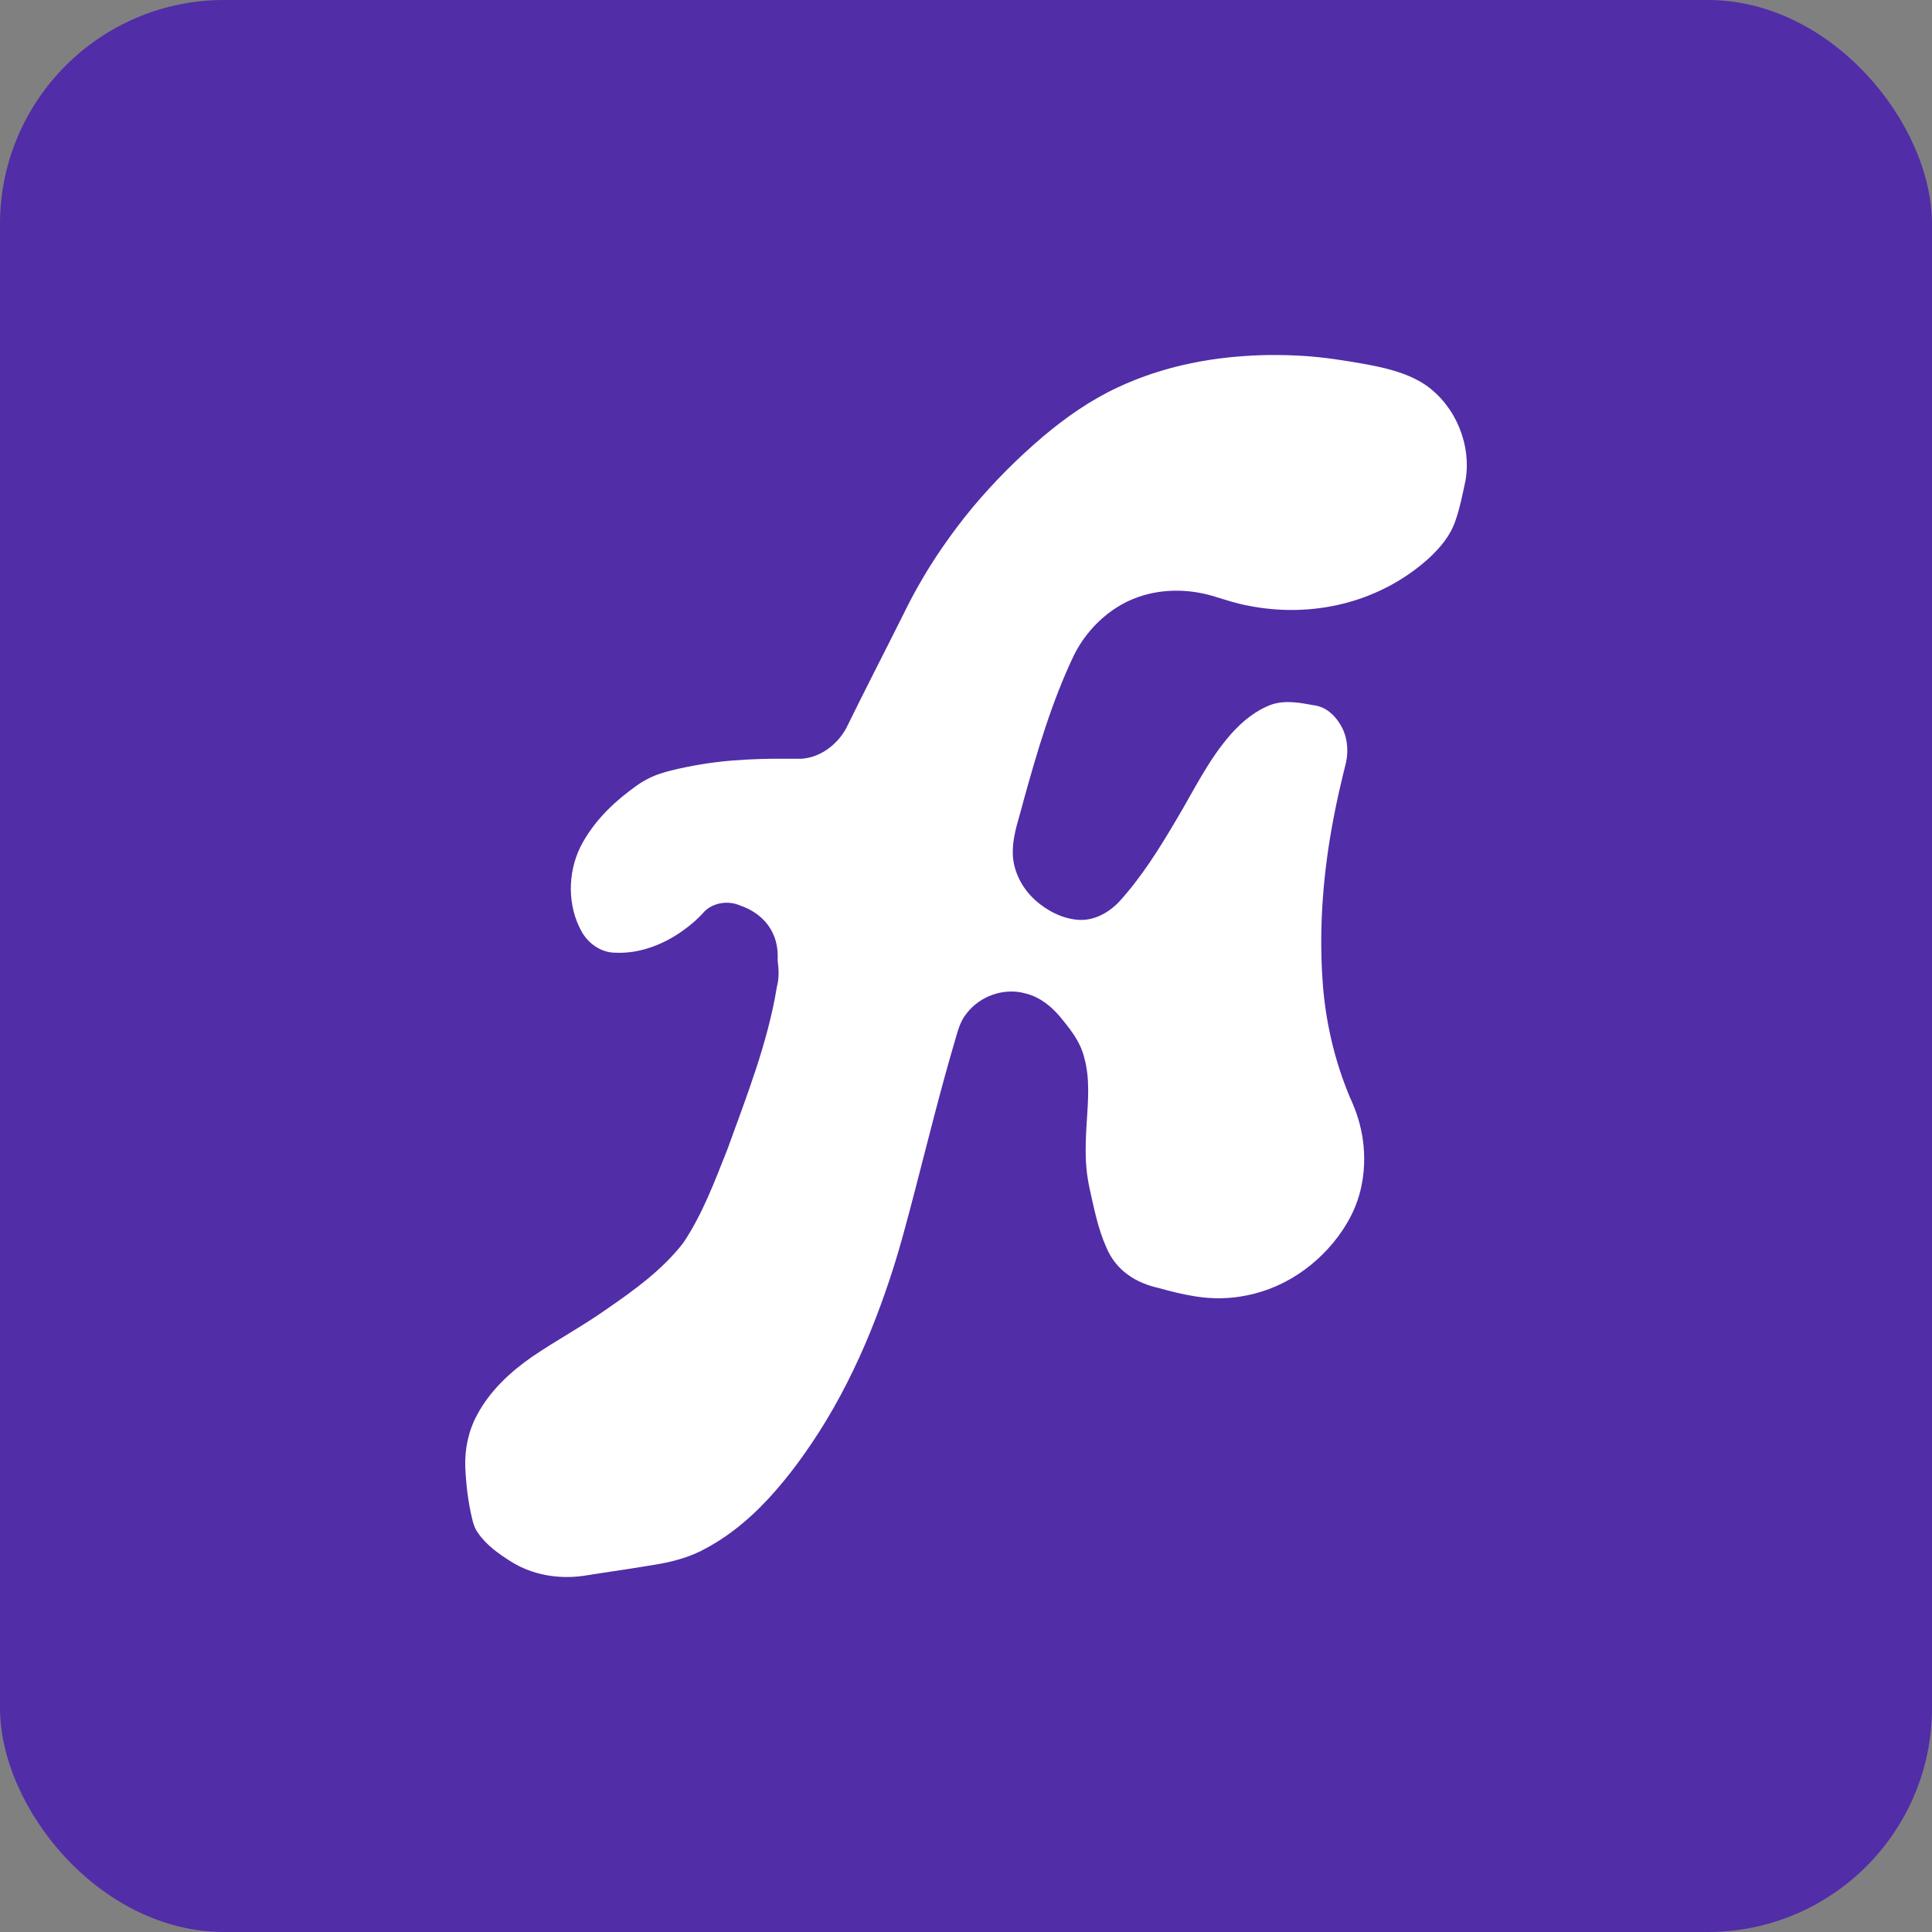 <?xml version="1.0" encoding="UTF-8" standalone="no"?>
<svg
   width="1024"
   height="1024"
   viewBox="0 0 1024 1024"
   version="1.1"
   id="svg5"
   sodipodi:docname="fa_logo.svg"
   inkscape:version="1.1.2 (0a00cf5339, 2022-02-04)"
   xmlns:inkscape="http://www.inkscape.org/namespaces/inkscape"
   xmlns:sodipodi="http://sodipodi.sourceforge.net/DTD/sodipodi-0.dtd"
   xmlns="http://www.w3.org/2000/svg"
   xmlns:svg="http://www.w3.org/2000/svg">
  <rect x="0" y="0" width="1024" height="1024" fill="#808080" stroke="none"/>
  <defs
     id="defs9" />
  <sodipodi:namedview
     id="namedview7"
     pagecolor="#ffffff"
     bordercolor="#666666"
     borderopacity="1.0"
     inkscape:pageshadow="2"
     inkscape:pageopacity="0.0"
     inkscape:pagecheckerboard="0"
     showgrid="false"
     inkscape:snap-global="true"
     inkscape:zoom="0.58004853"
     inkscape:cx="364.62466"
     inkscape:cy="624.08571"
     inkscape:window-width="1920"
     inkscape:window-height="1022"
     inkscape:window-x="0"
     inkscape:window-y="0"
     inkscape:window-maximized="1"
     inkscape:current-layer="layer2" />
  <g
     inkscape:groupmode="layer"
     id="layer1"
     inkscape:label="Layer 1"
     style="display:inline">
    <rect
       style="fill:#512da8;stroke:#512da8;stroke-width:3.085;stroke-linejoin:round;paint-order:stroke fill markers"
       id="rect1378"
       width="0"
       height="0"
       x="90.26"
       y="83.817" />
    <rect
       style="fill:#512da8;stroke:#512da8;stroke-width:3.021;stroke-linejoin:round;paint-order:stroke fill markers"
       id="rect2815"
       width="1020.979"
       height="1020.979"
       x="1.511"
       y="1.511"
       ry="117.288" />
  </g>
  <g
     inkscape:groupmode="layer"
     id="layer2"
     inkscape:label="Layer 2"
     style="display:inline">
    <path
       style="fill:#ffffff;fill-opacity:1;stroke-width:2.064"
       d="m 672.217,188.156 c -12.112,0.246 -24.224,1.266 -36.149,3.438 -3.035,0.553 -6.395,1.242 -9.528,1.983 -8.55,1.993 -17.16,4.679 -25.187,7.882 -3.102,1.244 -5.901,2.444 -8.939,3.874 -14.19,6.597 -27.302,15.725 -39.151,25.684 -13.744,11.63 -26.508,24.434 -38.043,38.26 -5.539,6.689 -10.896,13.81 -15.737,20.851 -7.643,11.115 -14.651,23.061 -20.601,35.331 -10.076,20.222 -20.489,40.279 -30.396,60.585 -4.744,8.595 -13.536,15.365 -23.522,16.094 -7.318,0.029 -14.835,-0.081 -22.031,0.147 -10.148,0.317 -20.548,1.059 -30.707,2.738 -5.561,0.905 -11.087,2.024 -16.564,3.346 -1.807,0.461 -4.009,1.083 -5.927,1.749 -4.921,1.615 -9.502,4.125 -13.626,7.245 -0.737,0.557 -1.953,1.412 -2.854,2.125 -10.459,7.983 -19.804,17.812 -25.759,29.64 -6.683,13.852 -6.75,30.978 0.724,44.535 3.533,6.409 10.333,11.25 17.8,11.287 13.071,0.654 25.86,-4.39 36.31,-11.984 4.126,-2.909 7.905,-6.298 11.247,-10.076 4.989,-4.716 12.855,-5.664 19.014,-2.813 7.409,2.488 14.068,7.769 17.235,15.029 1.978,4.316 2.564,9.14 2.341,13.842 0.576,4.599 0.884,9.342 -0.367,13.862 -4.824,29.762 -15.982,57.936 -26.182,86.151 -6.769,17.015 -13.169,34.418 -23.419,49.723 -11.053,14.313 -25.956,25.063 -40.669,35.192 -12.683,8.983 -26.409,16.353 -39.262,25.073 -11.732,8.111 -22.56,18.152 -29.337,30.861 -4.614,8.452 -6.676,18.164 -6.328,27.761 0.414,9.116 1.454,18.241 3.577,27.127 0.625,2.731 1.45,5.453 3.137,7.736 4.358,6.403 10.805,10.995 17.269,15.077 11.385,7.278 25.48,9.615 38.753,7.707 13.399,-2.153 26.808,-3.986 40.158,-6.294 8.684,-1.579 17.294,-4.071 25.003,-8.461 13.987,-7.565 26.041,-18.268 36.436,-30.218 6.878,-7.834 13.259,-16.349 19.008,-24.891 11.148,-16.439 20.585,-34.314 28.491,-52.641 3.993,-9.291 7.59,-18.582 10.938,-28.286 1.027,-2.895 1.976,-5.825 2.98,-8.837 4.892,-14.887 8.779,-30.073 12.753,-45.223 6.895,-26.575 13.516,-53.356 21.314,-79.735 1.349,-4.695 2.669,-9.585 5.849,-13.426 7.036,-9.253 19.793,-13.837 31.058,-10.707 8.485,1.974 15.327,8.045 20.476,14.825 4.596,5.616 8.995,11.708 10.76,18.868 3.329,11.581 2.075,23.752 1.365,35.594 -0.396,6.247 -0.661,12.513 -0.401,18.771 0.065,1.236 0.152,2.974 0.289,4.4 0.628,7.537 2.589,14.872 4.211,22.236 1.319,5.592 2.822,11.155 4.913,16.513 0.352,0.915 0.945,2.316 1.42,3.408 2.382,5.753 6.317,10.846 11.393,14.47 4.87,3.613 10.631,5.825 16.519,7.119 6.361,1.812 12.855,3.414 19.494,4.44 8.89,1.43 18.235,1.322 27.163,-0.588 21.991,-4.3 41.376,-18.868 52.83,-37.968 3.711,-6.191 6.438,-12.989 7.845,-20.076 0.164,-0.843 0.438,-2.229 0.596,-3.298 0.218,-1.381 0.399,-2.769 0.541,-4.308 0.413,-4.45 0.4,-8.938 -0.01,-13.388 -0.054,-0.585 -0.186,-1.833 -0.298,-2.661 -1.011,-7.982 -3.441,-15.738 -6.852,-23.012 -8.472,-20.073 -13.358,-41.612 -14.677,-63.348 -1.847,-28.251 0.525,-56.672 5.824,-84.45 1.876,-10.137 4.273,-20.167 6.747,-30.171 1.375,-6.716 0.544,-14.004 -3.111,-19.891 -2.977,-5.067 -7.887,-9.459 -13.914,-10.159 -7.346,-1.352 -15.123,-2.841 -22.416,-0.424 -8.483,3.067 -15.644,8.985 -21.577,15.664 -11.92,13.487 -19.698,29.879 -28.864,45.216 -9.078,15.408 -18.603,30.733 -30.719,43.971 -5.552,5.67 -13.277,9.908 -21.413,9.27 -8.58,-0.619 -16.575,-4.855 -22.902,-10.524 -7.288,-6.67 -12.155,-16.367 -11.751,-26.377 0.163,-8.943 3.515,-17.366 5.607,-25.956 7.296,-26.357 15.034,-52.773 26.844,-77.523 7.474,-14.869 20.861,-27.082 37.015,-31.668 12.293,-3.552 25.581,-3.039 37.749,0.776 5.804,1.809 11.601,3.69 17.595,4.777 15.356,3.074 31.348,3.056 46.669,-0.229 1.807,-0.393 4.027,-0.917 5.971,-1.461 16.185,-4.401 31.358,-12.649 43.692,-24.032 5.638,-5.355 10.809,-11.549 13.34,-19.013 2.507,-7.032 3.889,-14.395 5.471,-21.673 3.204,-18.917 -5.231,-39.338 -20.932,-50.389 -7.622,-5.253 -16.641,-7.946 -25.59,-9.924 -1.582,-0.353 -3.599,-0.759 -5.218,-1.058 -11.484,-2.065 -23.029,-3.949 -34.69,-4.639 -0.943,-0.042 -2.456,-0.128 -3.617,-0.187 -2.82,-0.141 -6.076,-0.222 -9.103,-0.258 -1.797,-0.03 -3.594,-0.002 -5.392,-0.007 z"
       id="path3" />
  </g>
</svg>
